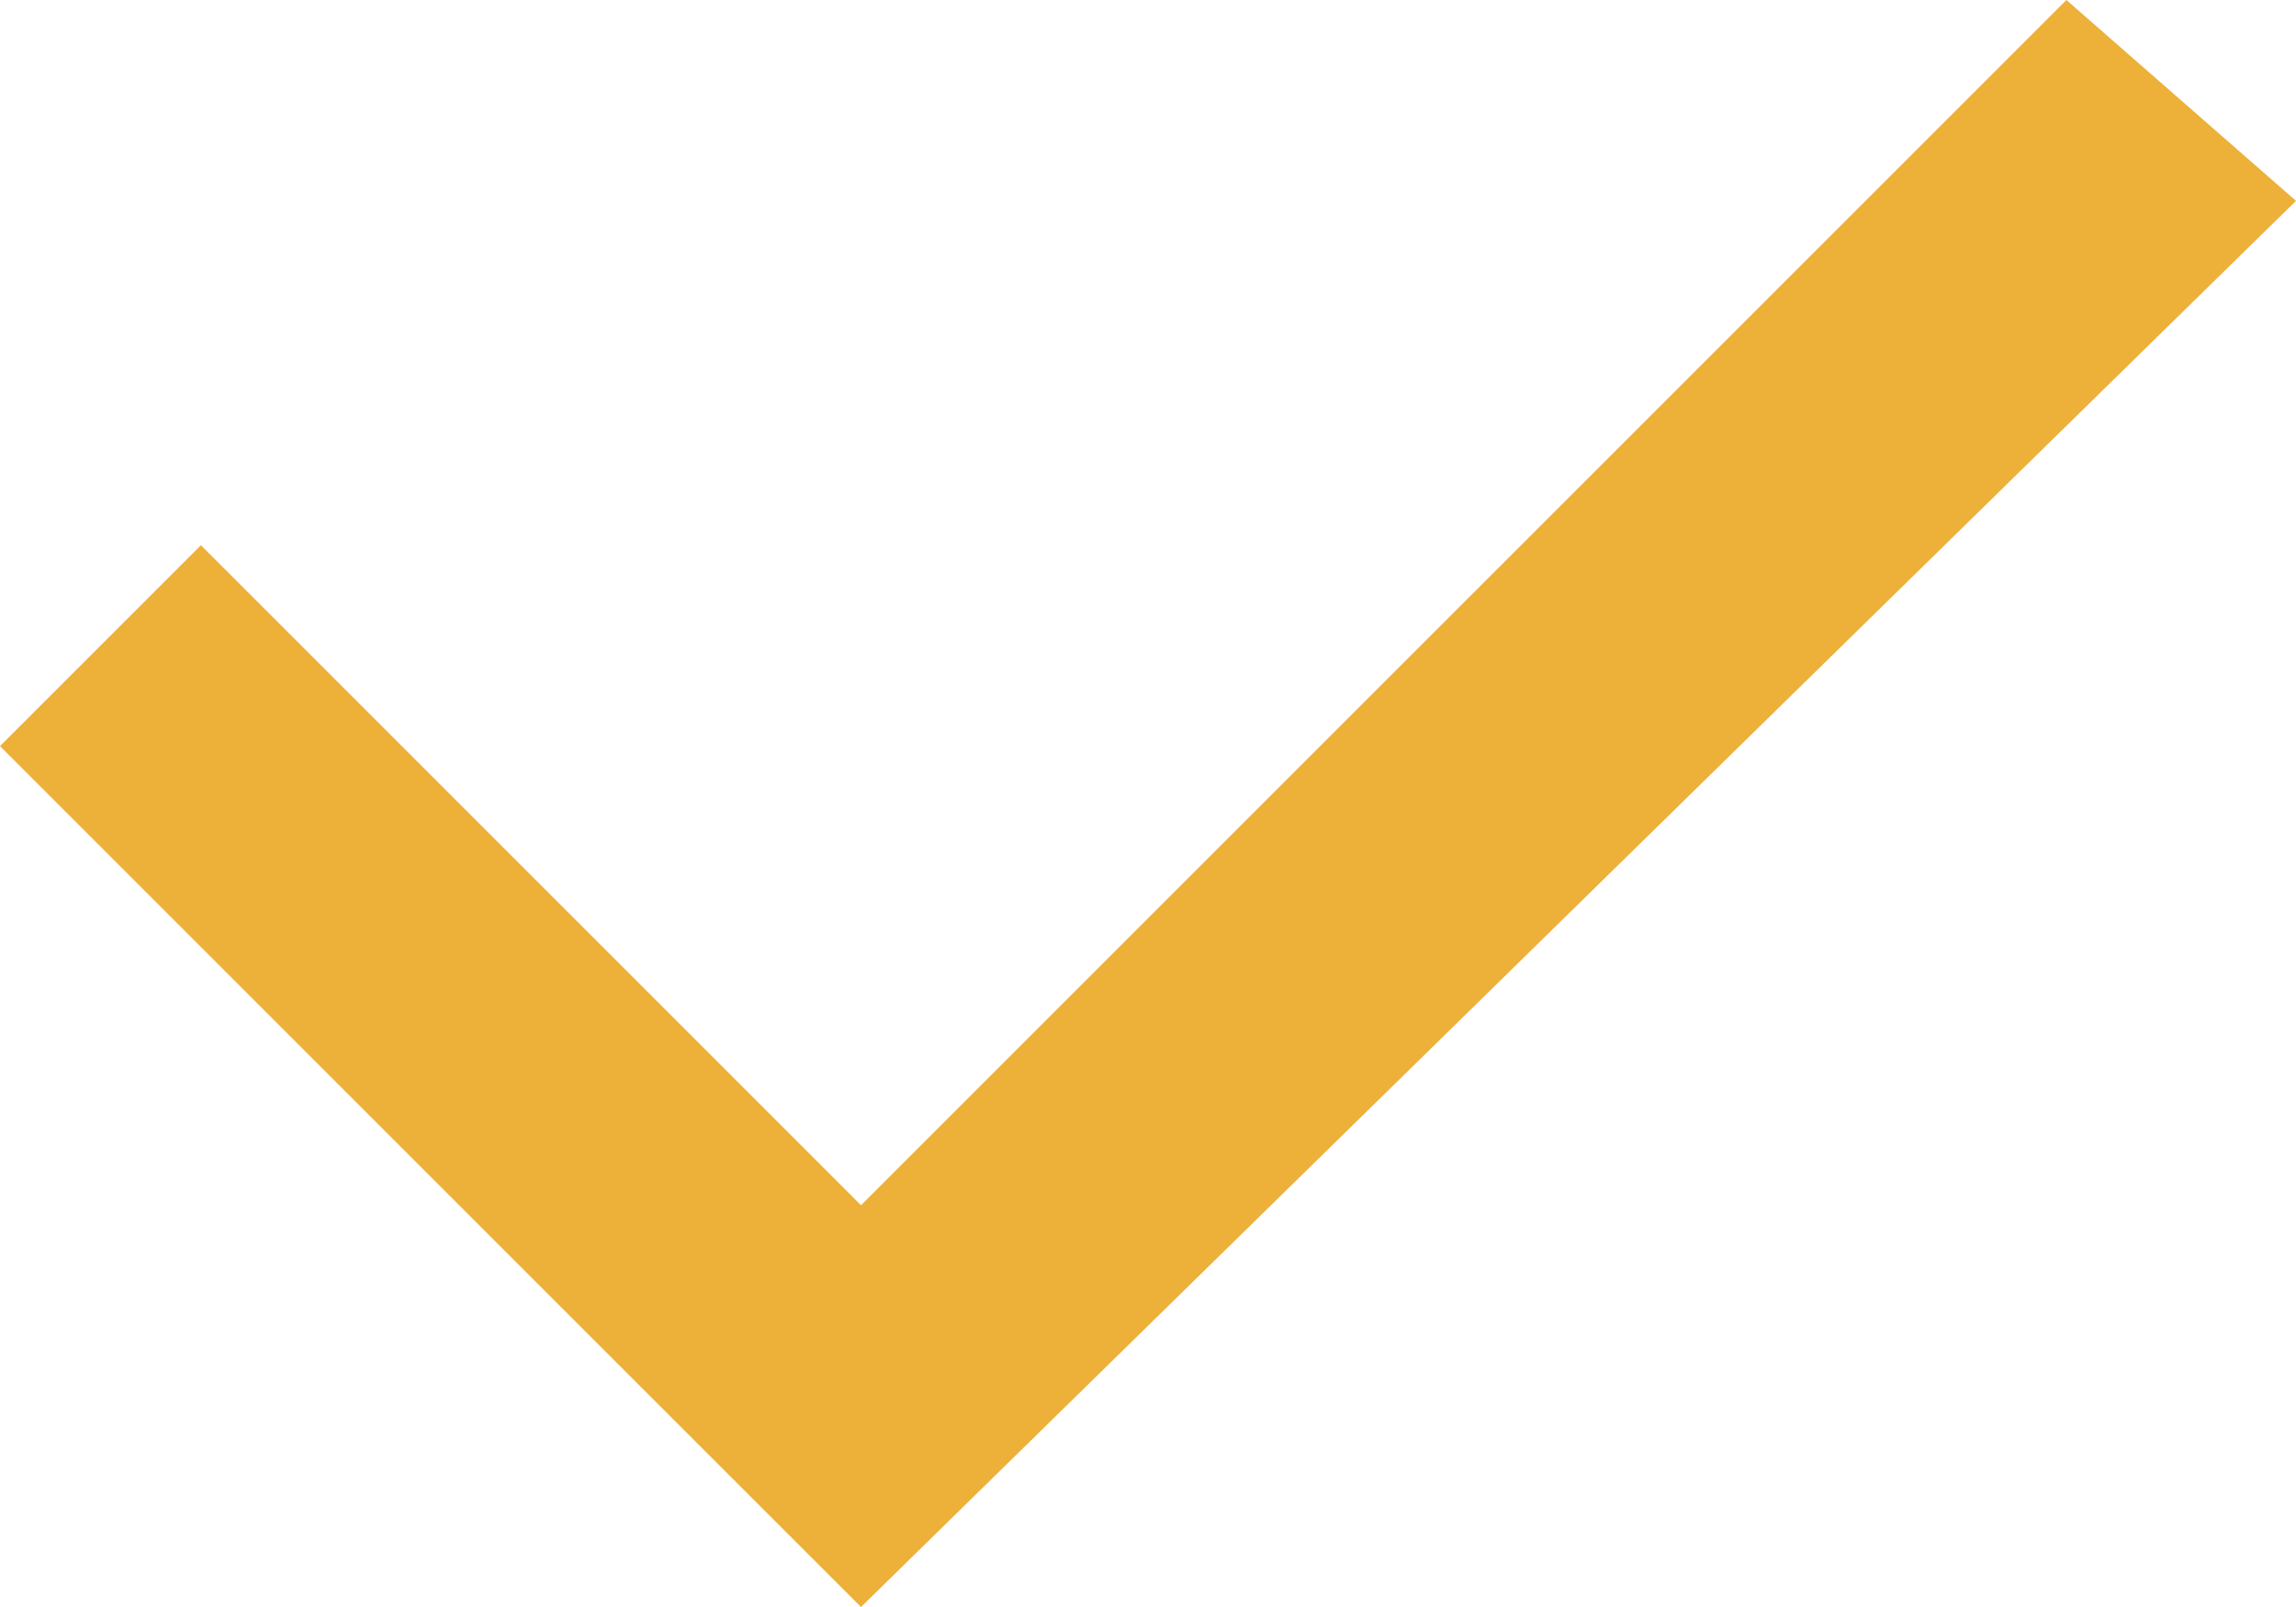 <?xml version="1.0" encoding="utf-8"?>
<!-- Generator: Adobe Illustrator 22.1.0, SVG Export Plug-In . SVG Version: 6.00 Build 0)  -->
<svg version="1.1" id="Layer_1" xmlns="http://www.w3.org/2000/svg" xmlns:xlink="http://www.w3.org/1999/xlink" x="0px" y="0px"
	 viewBox="0 0 8 5.6" style="enable-background:new 0 0 8 5.6;" xml:space="preserve">
<style type="text/css">
	.st0{fill:#EDB039;}
</style>
<g>
	<polygon class="st0" points="3,5.6 0,2.6 0.7,1.9 3,4.2 7.2,0 8,0.7 	"/>
</g>
</svg>

